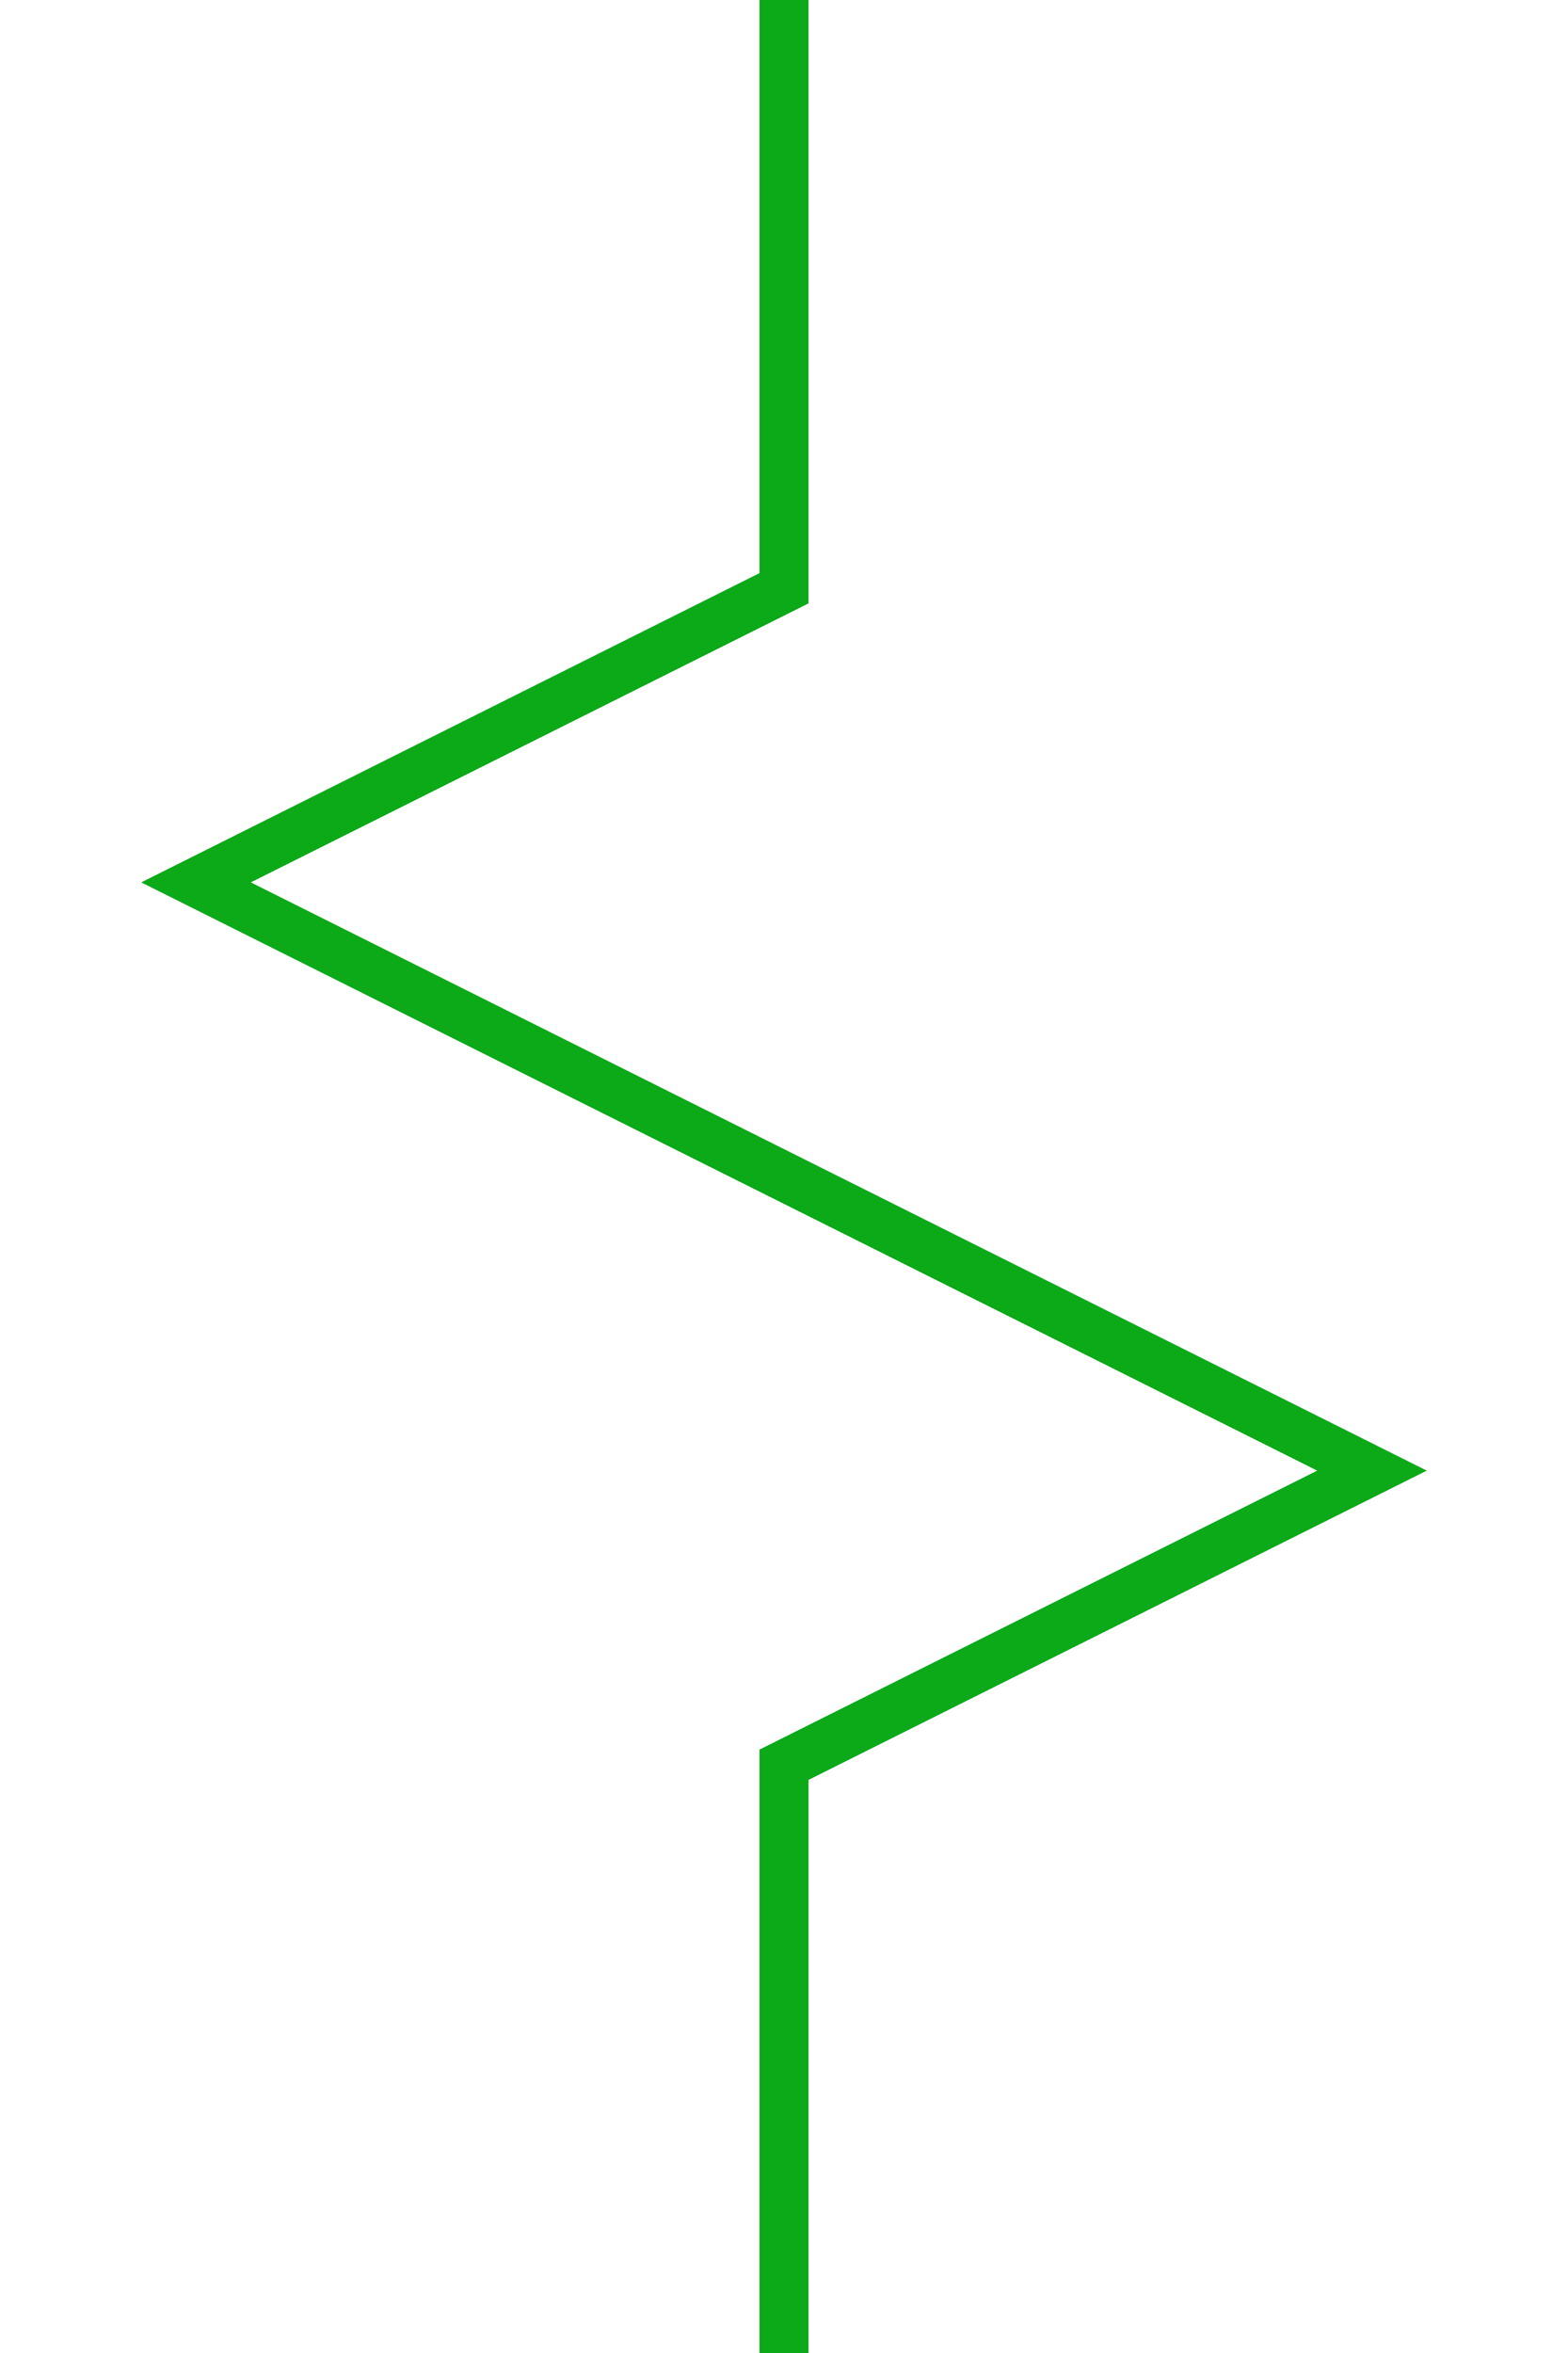 <?xml version="1.0" encoding="UTF-8"?>
<svg width="32px" height="48px" viewBox="-2.0 0.0 32 48" version="1.1" xmlns="http://www.w3.org/2000/svg" xmlns:xlink="http://www.w3.org/1999/xlink">
    <!-- Generator: Sketch 52.5 (67469) - http://www.bohemiancoding.com/sketch -->
    <title>fuse-ansi</title>
    <desc>Created with Sketch.</desc>
    <g id="Project-Modelling-–-GIS-&amp;-SLD" stroke="none" stroke-width="1" fill="none" fill-rule="evenodd" opacity="1">
        <g id="Artboard" transform="translate(-2402, -1108)" fill-rule="nonzero" stroke="#0ca919">
            <g id="32-/-sld-/-vertical-/-box-icon-/-normal-copy-8" transform="translate(2400, 1100)">
                <g id="sld-/-ansi-/-fuse-/-black" transform="translate(4, 8)">
                    <polyline id="Path-7" transform="translate(12, 24) scale(-1, 1) translate(-12, -24) " points="12 48 12 36 0 30 24 18 12 12 12 0"></polyline>
                </g>
            </g>
        </g>
    </g>
</svg>